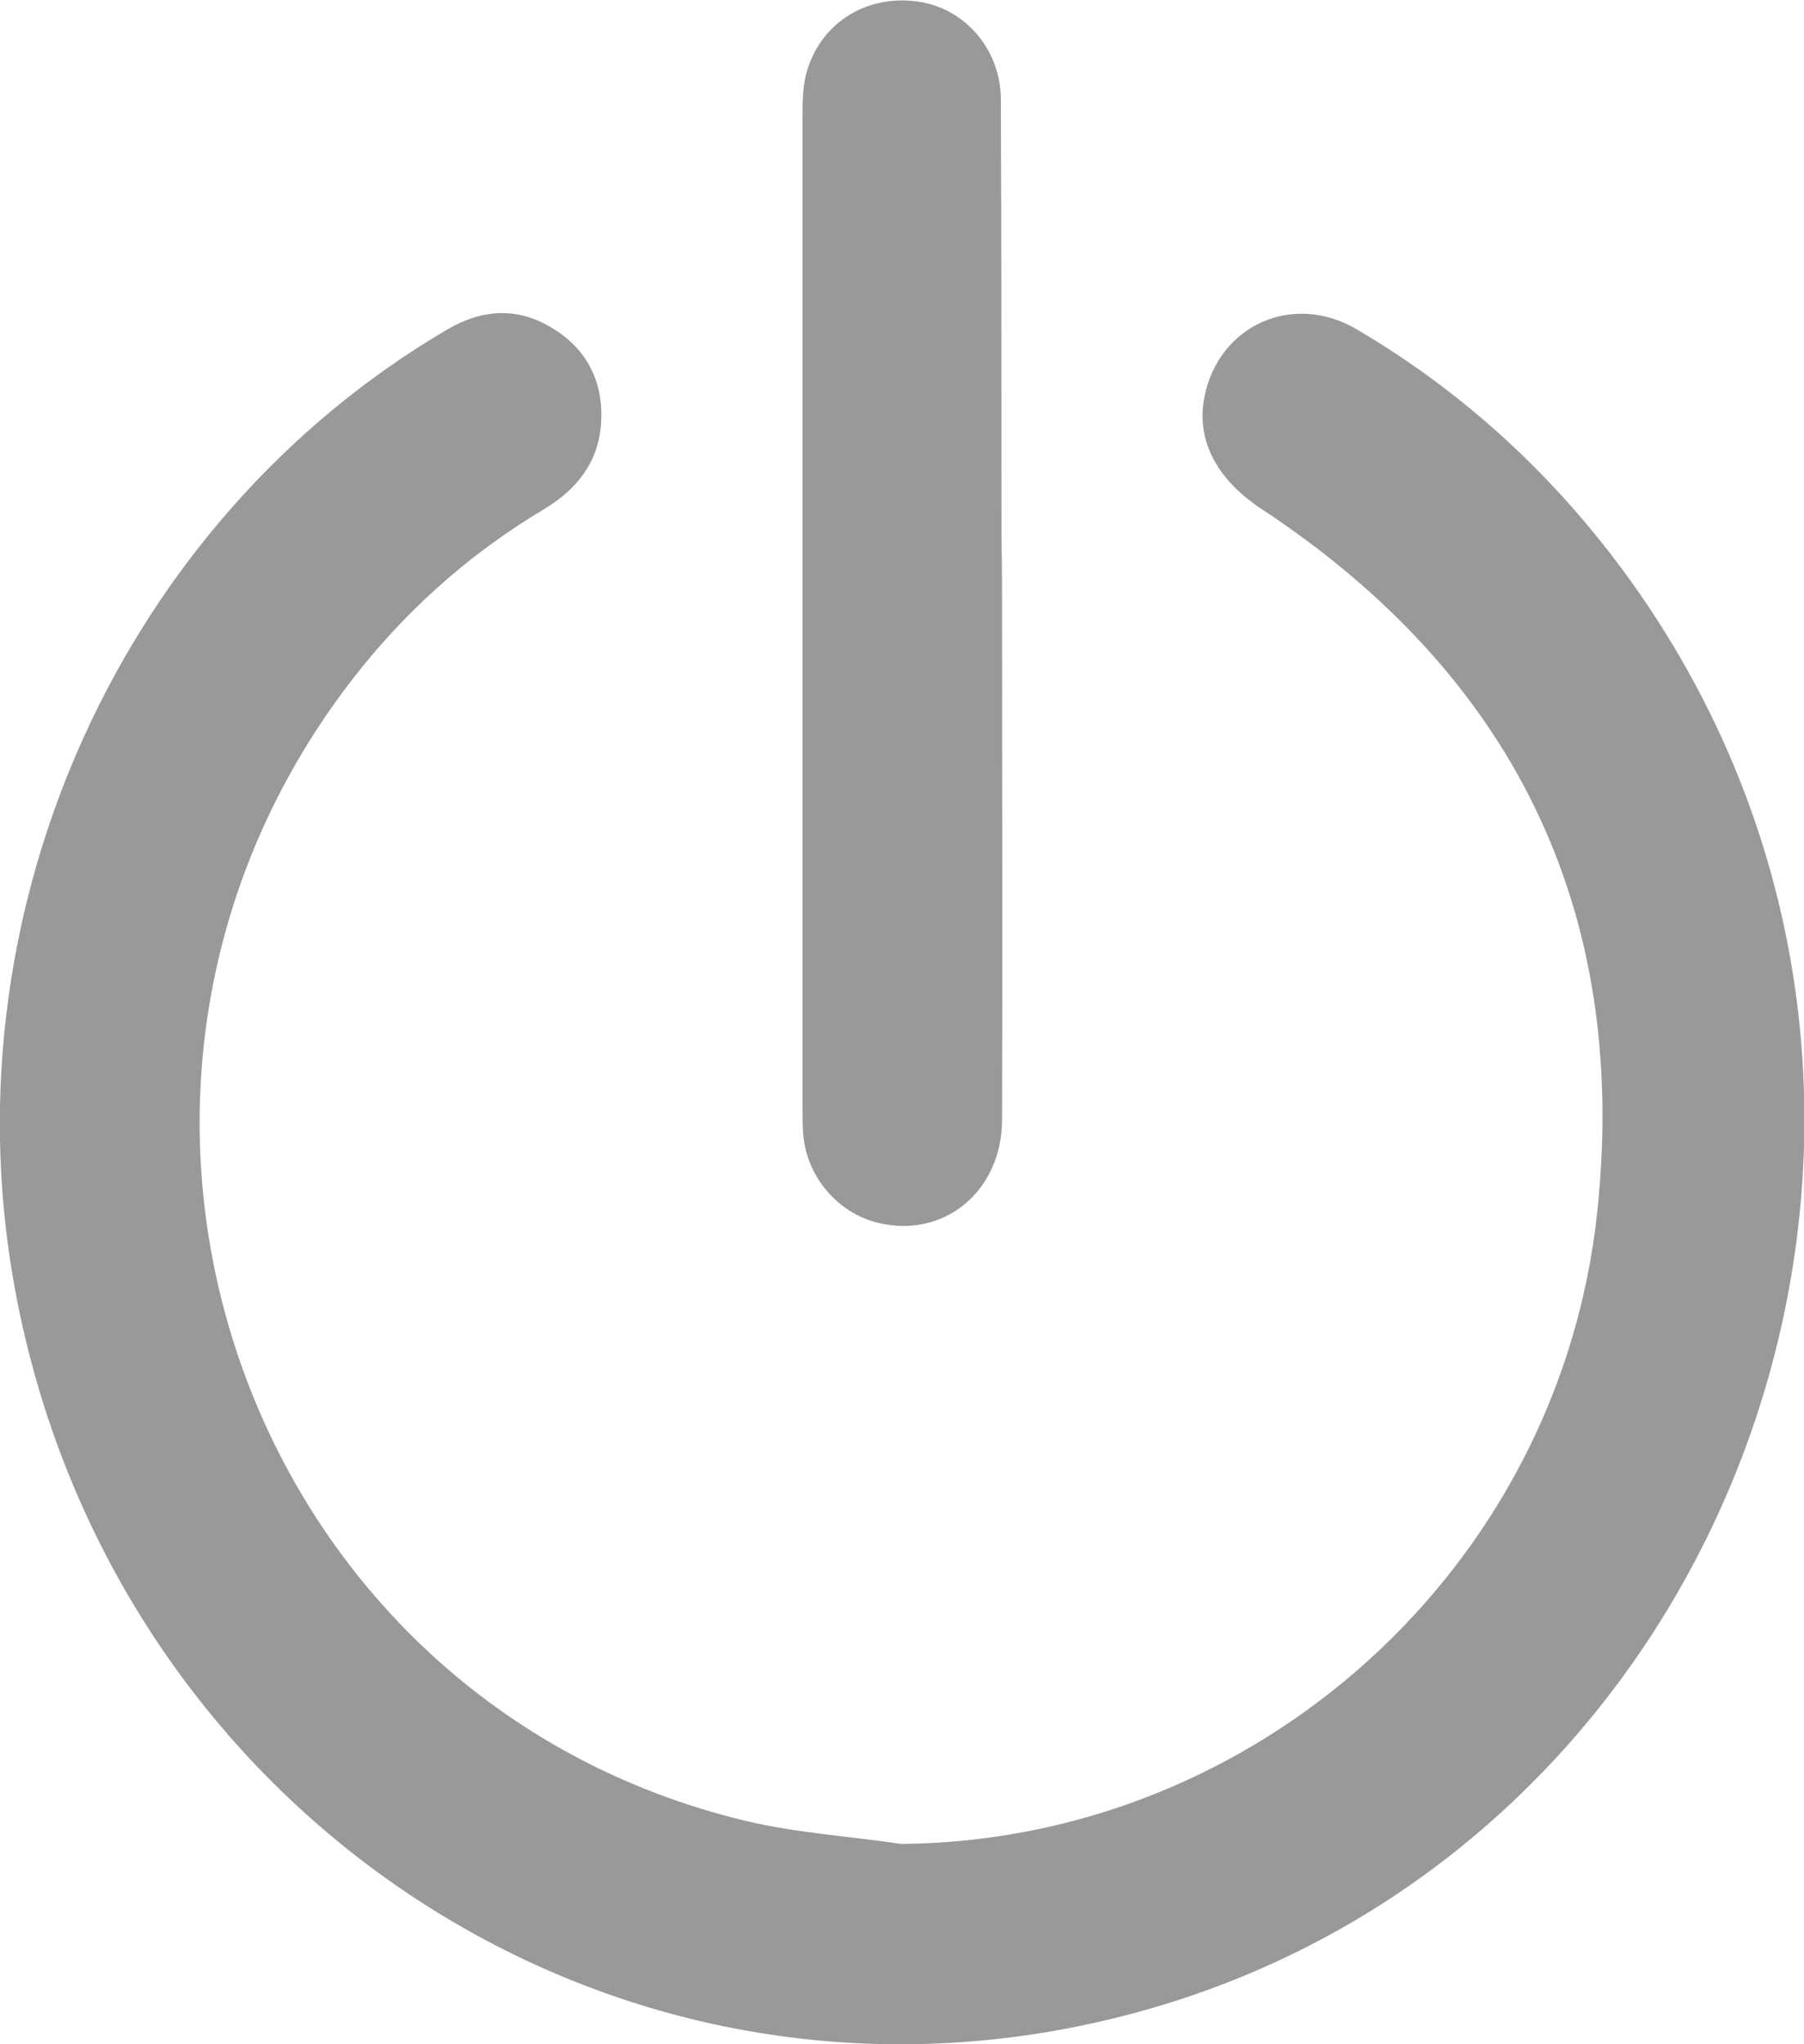 <svg width="15" height="17" viewBox="0 0 15 17" fill="none" xmlns="http://www.w3.org/2000/svg">
<g clip-path="url(#clip0_218_702)">
<path d="M7.492 15.334C10.44 15.312 12.976 13.045 13.283 10.059C13.544 7.542 12.563 5.599 10.487 4.231C10.116 3.986 9.939 3.656 10.017 3.289C10.142 2.698 10.758 2.427 11.285 2.741C12.188 3.273 12.944 3.975 13.56 4.832C16.784 9.335 14.327 15.765 8.963 16.851C4.826 17.692 0.845 14.897 0.109 10.634C-0.428 7.52 1.033 4.321 3.709 2.746C4.012 2.565 4.315 2.549 4.612 2.741C4.889 2.916 5.019 3.188 4.998 3.518C4.977 3.842 4.8 4.066 4.529 4.231C3.876 4.62 3.318 5.125 2.859 5.743C0.292 9.197 2.05 14.147 6.198 15.142C6.621 15.243 7.059 15.27 7.492 15.334Z" fill="#999999"/>
<path d="M8.332 5.11C8.332 6.509 8.337 7.909 8.332 9.309C8.332 9.905 7.852 10.299 7.309 10.171C6.965 10.091 6.704 9.783 6.678 9.426C6.673 9.352 6.673 9.282 6.673 9.208C6.673 6.467 6.673 3.726 6.673 0.985C6.673 0.862 6.673 0.729 6.704 0.612C6.814 0.202 7.189 -0.043 7.617 0.011C8.014 0.059 8.322 0.405 8.322 0.83C8.327 2.044 8.327 3.257 8.327 4.476C8.332 4.684 8.332 4.897 8.332 5.11Z" fill="#999999"/>
</g>
<defs>
<clipPath id="clip0_218_702">
<rect width="15" height="17" fill="white"/>
</clipPath>
</defs>
</svg>
